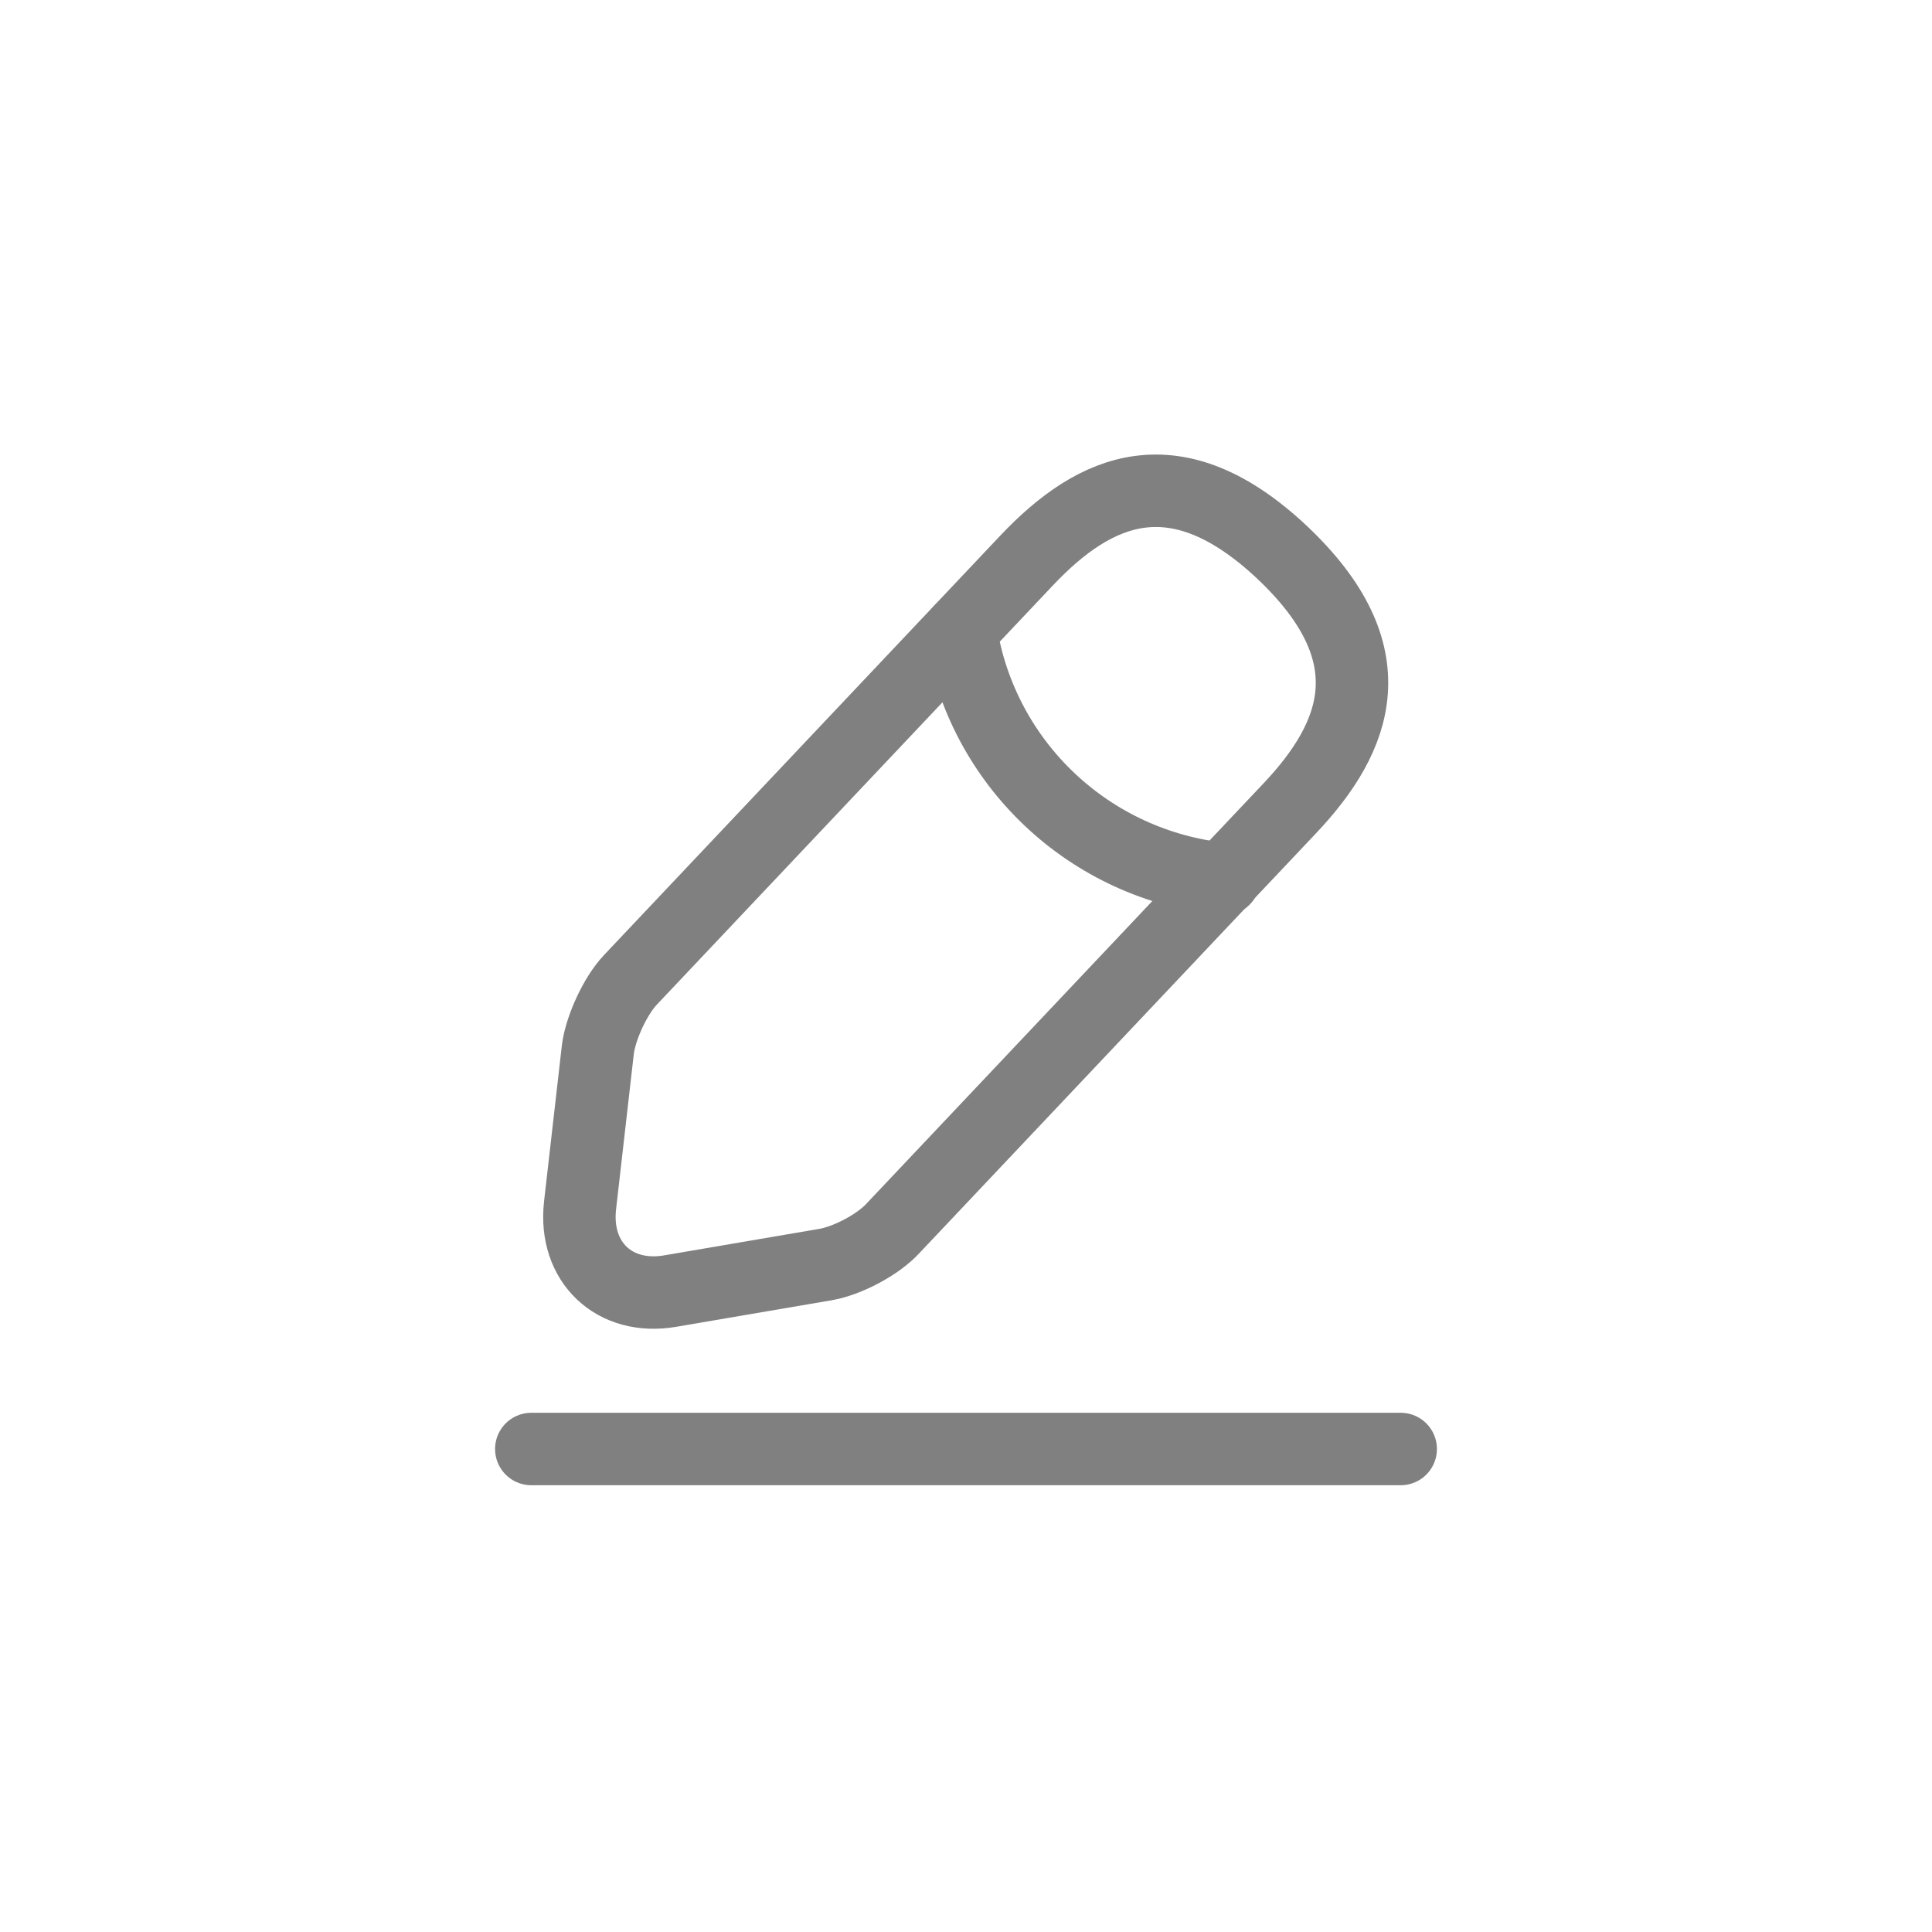<svg width="40" height="40" viewBox="0 0 40 40" fill="none" xmlns="http://www.w3.org/2000/svg">
<path d="M21.259 11.6L13.049 20.29C12.739 20.62 12.439 21.27 12.379 21.72L12.009 24.96C11.879 26.13 12.719 26.93 13.879 26.73L17.099 26.18C17.549 26.1 18.179 25.77 18.489 25.43L26.699 16.74C28.119 15.24 28.759 13.53 26.549 11.44C24.349 9.37 22.679 10.1 21.259 11.6Z" stroke="#808080" stroke-width="1.5" stroke-miterlimit="10" stroke-linecap="round" stroke-linejoin="round"/>
<path d="M19.891 13.05C20.321 15.81 22.561 17.92 25.341 18.2" stroke="#808080" stroke-width="1.5" stroke-miterlimit="10" stroke-linecap="round" stroke-linejoin="round"/>
<path d="M11 30H29" stroke="#808080" stroke-width="1.5" stroke-miterlimit="10" stroke-linecap="round" stroke-linejoin="round"/>
</svg>
